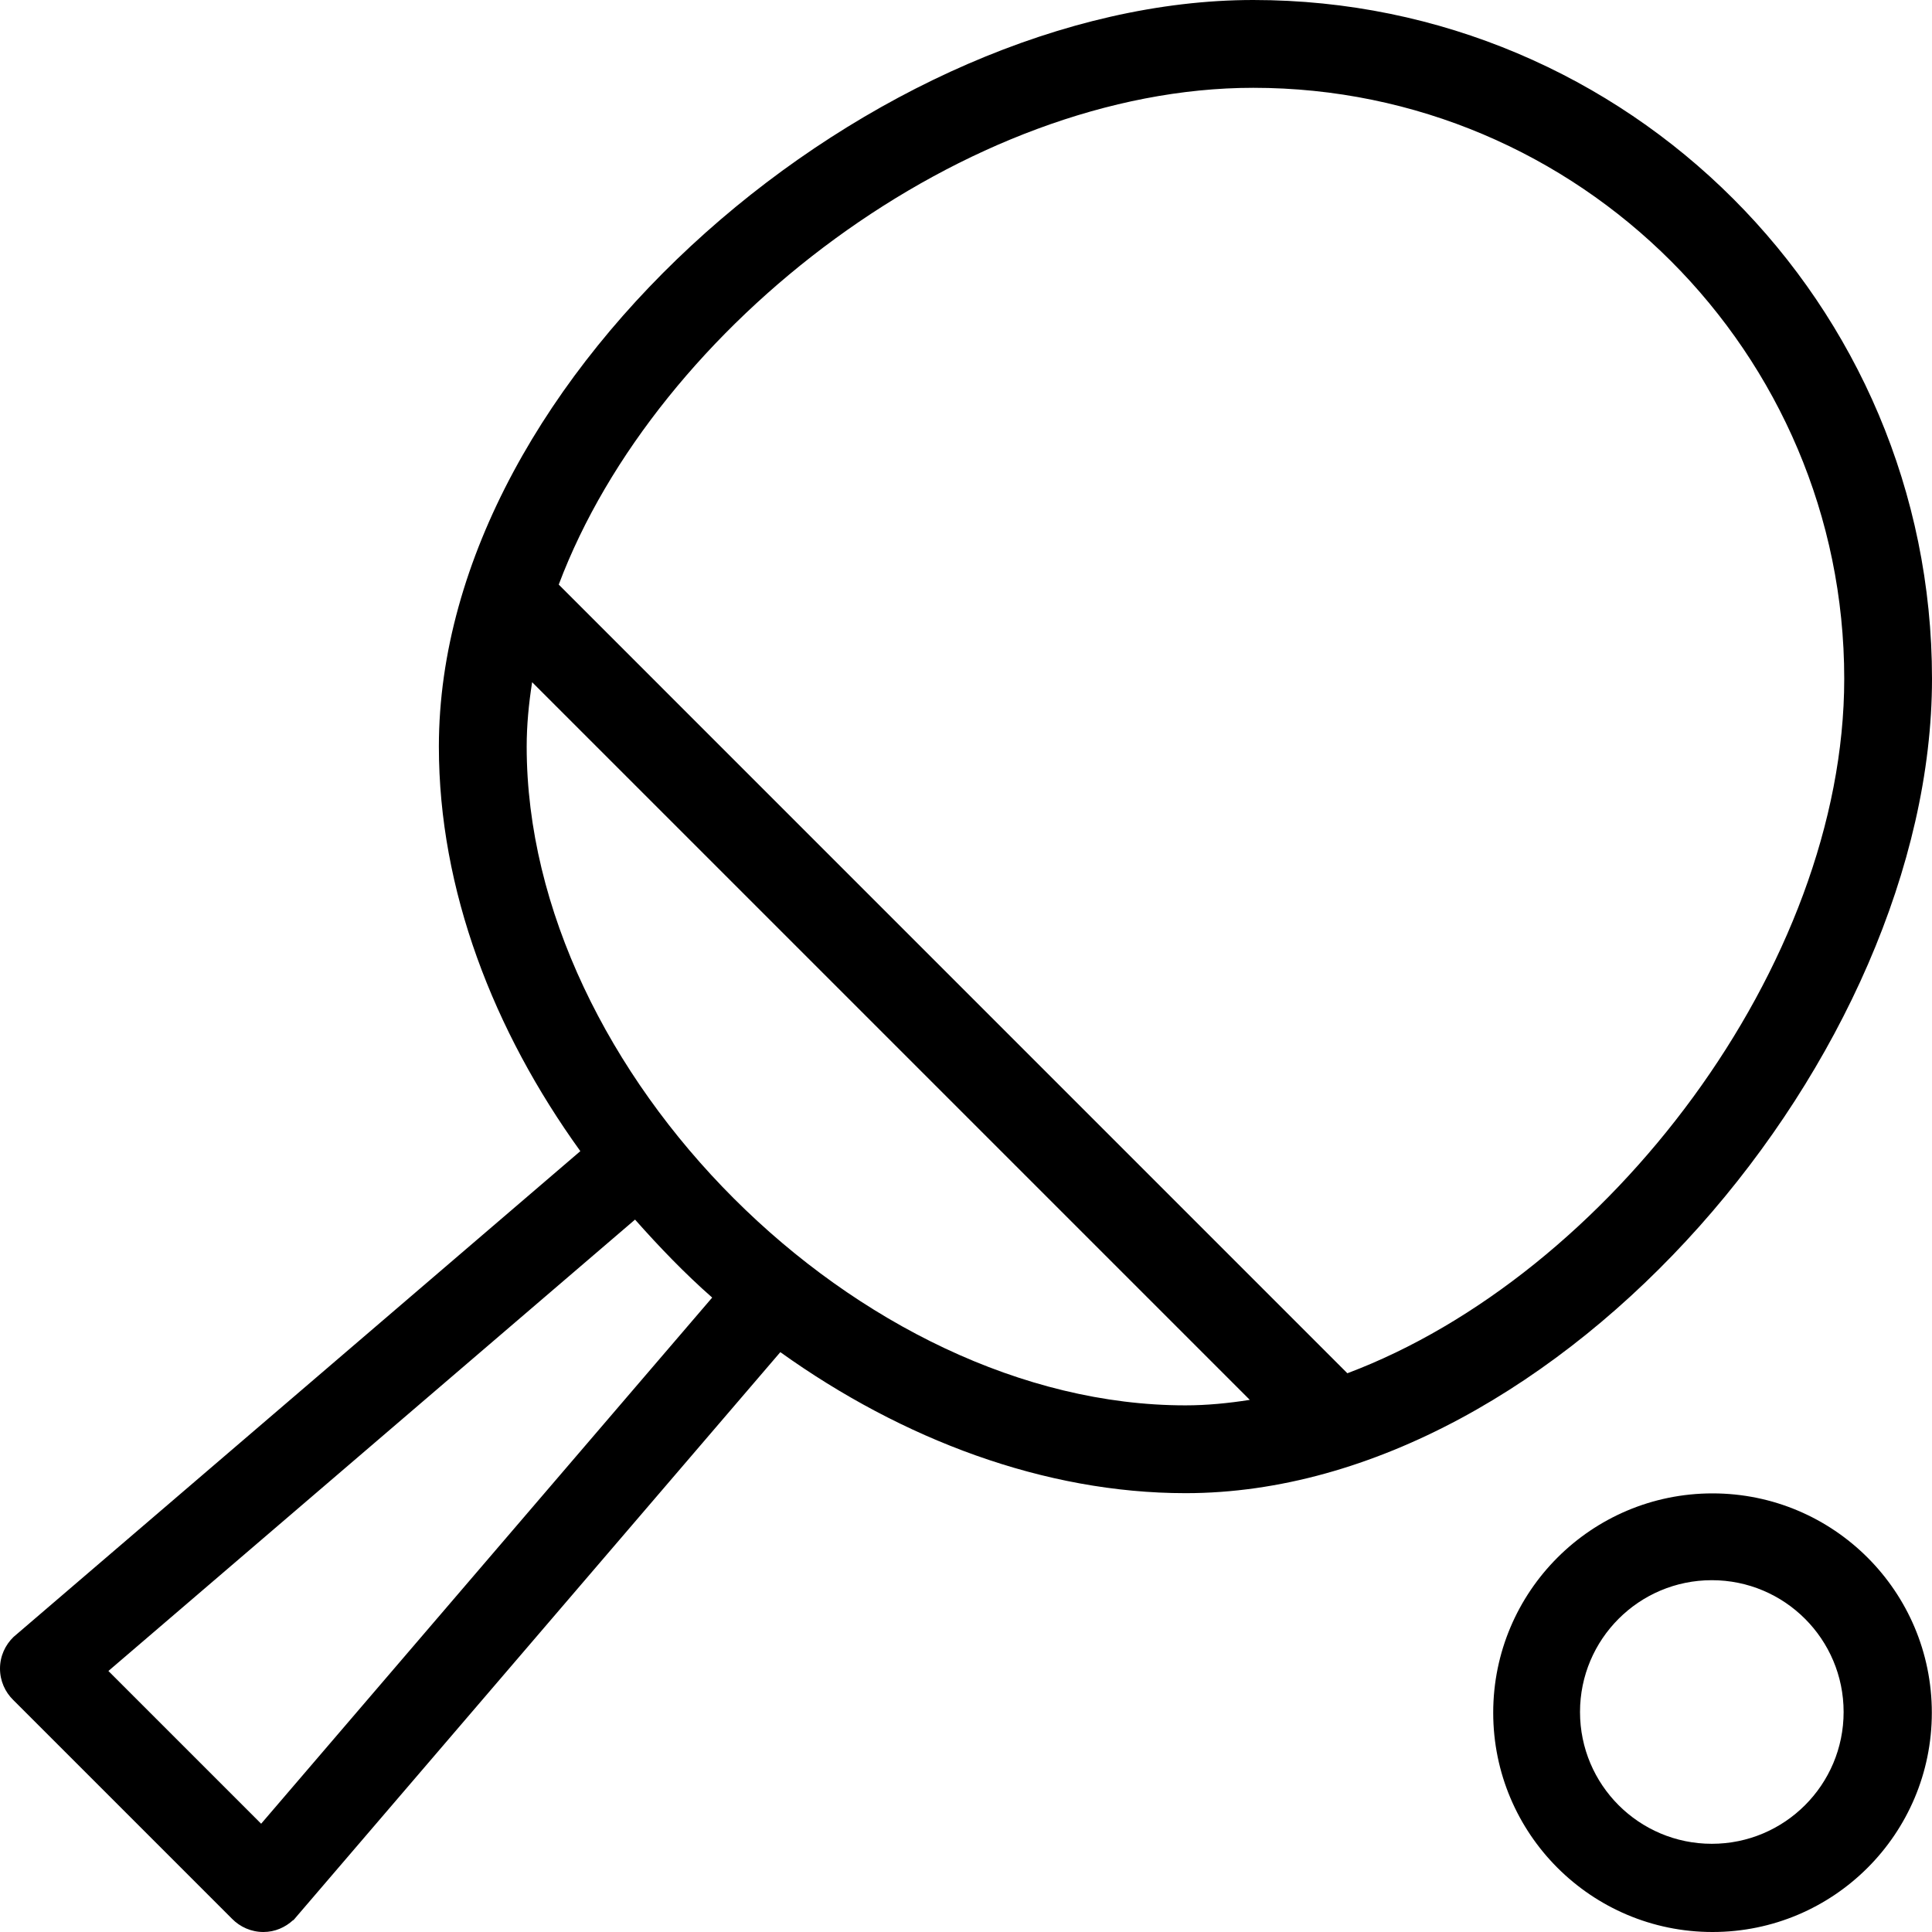 <?xml version="1.0" encoding="iso-8859-1"?>
<!-- Generator: Adobe Illustrator 16.0.4, SVG Export Plug-In . SVG Version: 6.00 Build 0)  -->
<!DOCTYPE svg PUBLIC "-//W3C//DTD SVG 1.1//EN" "http://www.w3.org/Graphics/SVG/1.1/DTD/svg11.dtd">
<svg version="1.1" id="Layer_1" xmlns="http://www.w3.org/2000/svg" xmlns:xlink="http://www.w3.org/1999/xlink" x="0px" y="0px"
	 width="44.004px" height="44.004px" viewBox="0 0 44.004 44.004" style="enable-background:new 0 0 44.004 44.004;"
	 xml:space="preserve">
<g id="_x31_090-ping-pong-paddle-toolbar_x40_2x.png">
	<g>
		<path d="M39.005,34.014c-2.759,0-4.995,2.236-4.995,4.995s2.236,4.995,4.995,4.995S44,41.768,44,39.009
			S41.764,34.014,39.005,34.014z M38.989,41.995c-1.658,0-3.002-1.344-3.002-3.002s1.344-3.002,3.002-3.002s3.002,1.344,3.002,3.002
			S40.647,41.995,38.989,41.995z M44.004,15.459C44.004,6.92,37.084,0,28.545,0C20.008,0,9.996,8.467,9.996,17.005
			c0,3.268,1.244,6.472,3.222,9.214L0.308,37.284C0.119,37.467,0,37.721,0,38.004c0,0.281,0.116,0.534,0.302,0.716l4.982,4.982
			C5.467,43.888,5.719,44.004,6,44.004c0.263,0,0.498-0.106,0.677-0.271l0.004,0.004l0.014-0.016
			c0.017-0.016,0.028-0.034,0.044-0.051l11.034-12.873c2.777,1.988,6.015,3.212,9.229,3.212
			C35.537,34.009,44.004,23.996,44.004,15.459z M5.948,41.538l-3.479-3.479l11.995-10.281c0.553,0.623,1.131,1.226,1.757,1.776
			L5.948,41.538z M27.001,32.009c-7.433,0-15.005-7.573-15.005-15.004c0-0.486,0.047-0.977,0.124-1.467l16.346,16.346
			C27.976,31.961,27.486,32.009,27.001,32.009z M30.688,31.278L12.726,13.315C14.954,7.396,22.007,2,28.545,2
			c7.422,0,13.46,6.037,13.46,13.459C42.005,21.997,36.607,29.051,30.688,31.278z"/>
	</g>
</g>
<g>
</g>
<g>
</g>
<g>
</g>
<g>
</g>
<g>
</g>
<g>
</g>
<g>
</g>
<g>
</g>
<g>
</g>
<g>
</g>
<g>
</g>
<g>
</g>
<g>
</g>
<g>
</g>
<g>
</g>
</svg>
